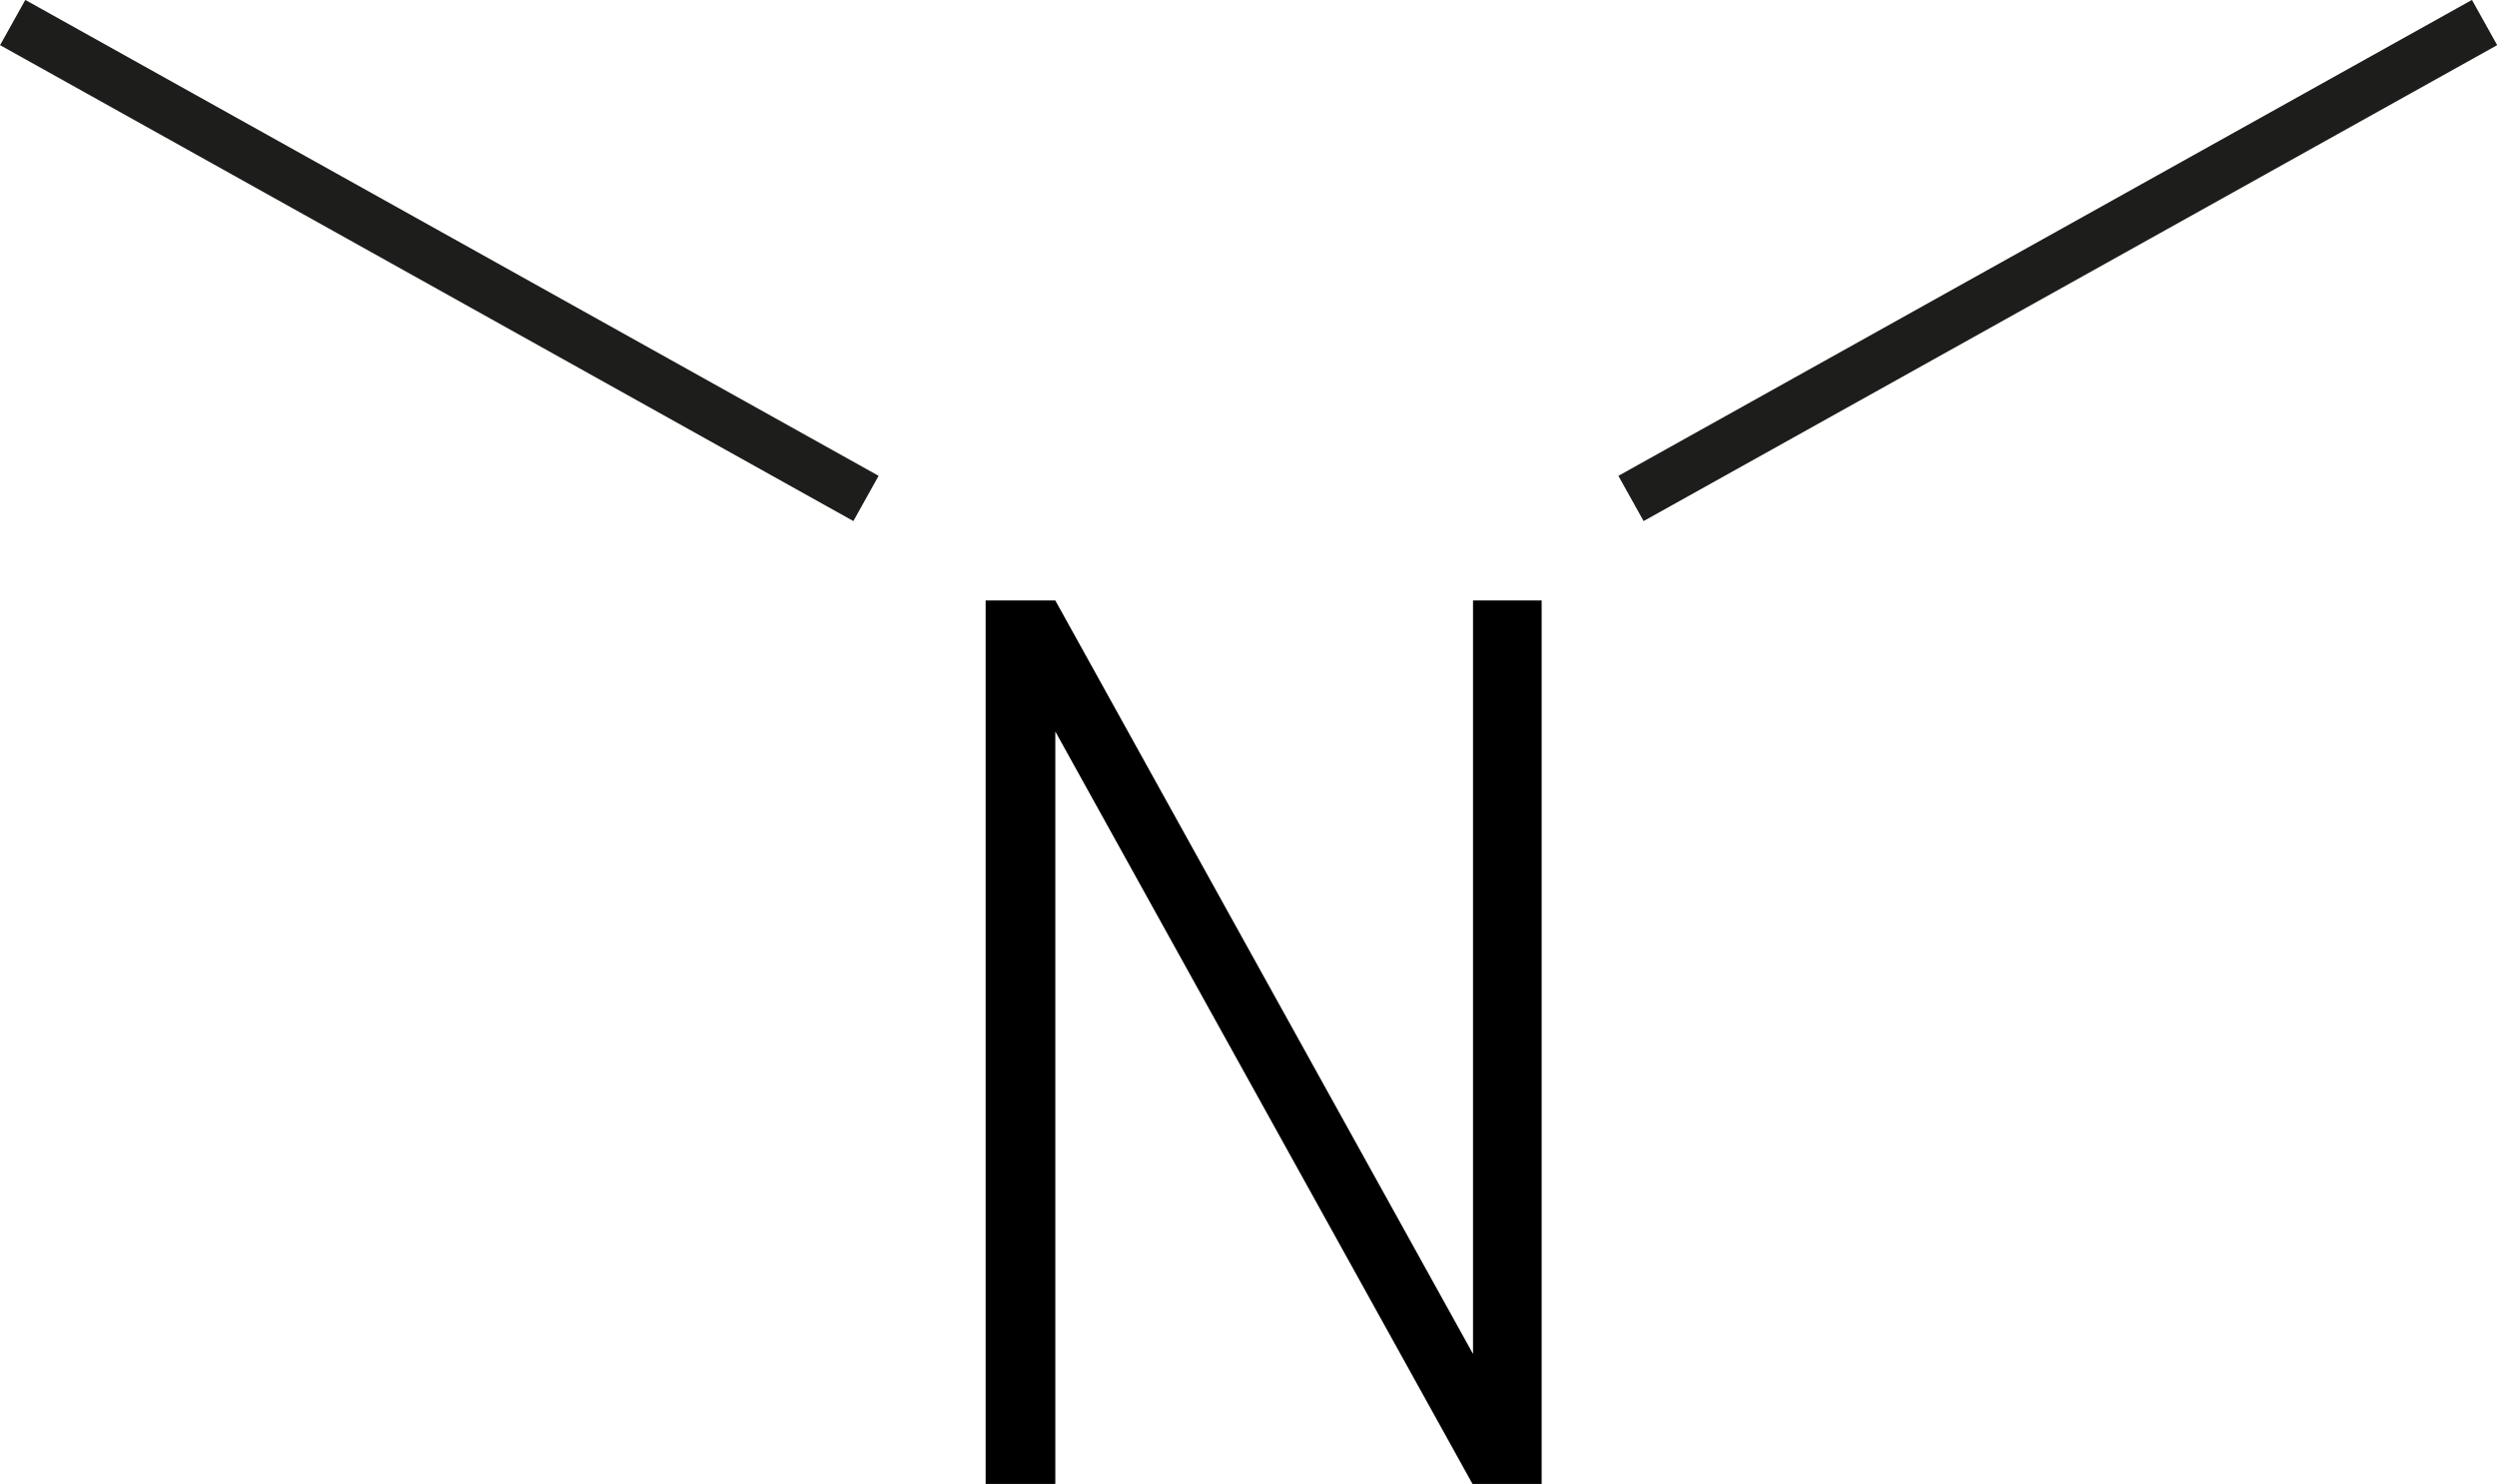 <svg xmlns="http://www.w3.org/2000/svg" viewBox="0 0 96.42 57.31"><defs><style>.cls-1{fill:none;stroke:#1d1d1b;stroke-miterlimit:10;stroke-width:2px;}</style></defs><g id="Warstwa_2" data-name="Warstwa 2"><g id="base_P_link"><line class="cls-1" x1="33.44" y1="19.25" x2="0.49" y2="0.87"/><line class="cls-1" x1="62.98" y1="19.25" x2="95.94" y2="0.87"/><g id="text"><path d="M59.53,57.31H56.86L40.75,28.25V57.31H38.06V23.19h2.69l16.13,29.1V23.19h2.65Z"/></g></g></g></svg>